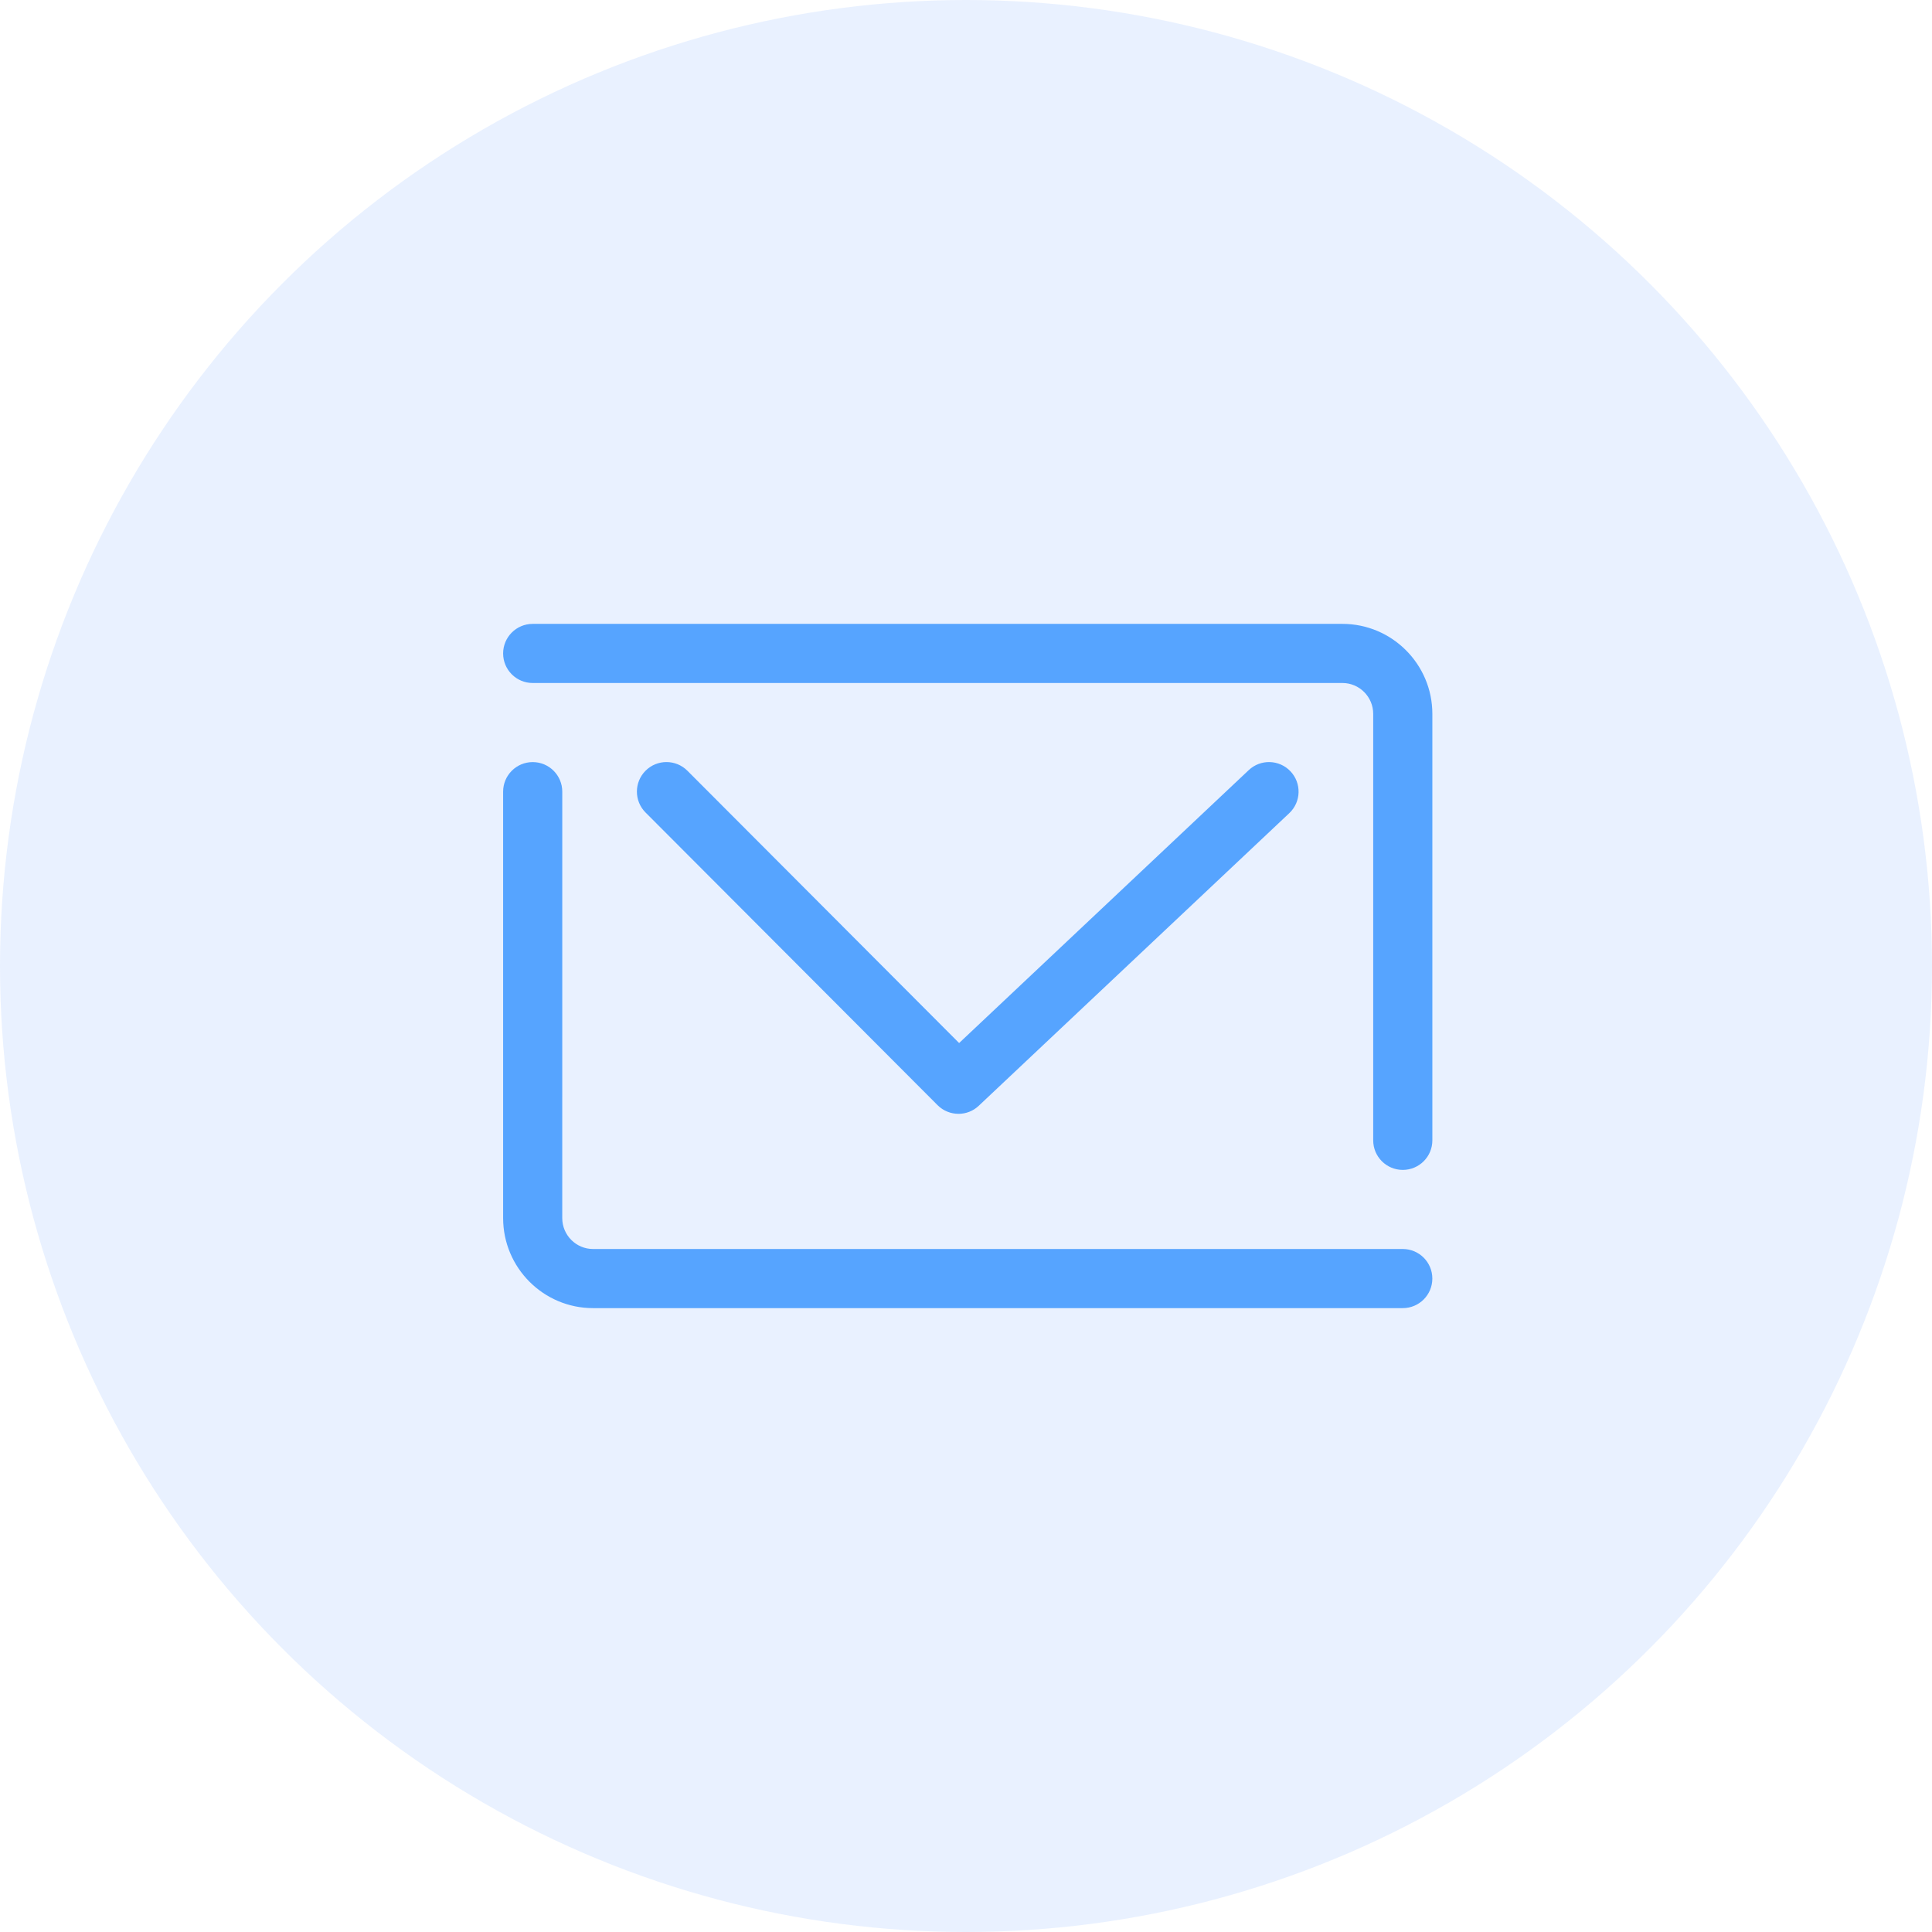 <svg width="96" height="96" viewBox="0 0 96 96" fill="none" xmlns="http://www.w3.org/2000/svg">
<circle cx="48" cy="48" r="48" fill="#126CFF" fill-opacity="0.09"/>
<path d="M69.703 62.062H29.467C28.625 62.062 27.938 61.373 27.938 60.527L27.939 39.337C27.939 38.525 27.281 37.868 26.47 37.868C25.658 37.868 25 38.525 25 39.337V60.527C25 62.993 27.004 65 29.467 65H69.703C70.515 65 71.172 64.342 71.172 63.531C71.172 62.72 70.515 62.062 69.703 62.062L69.703 62.062Z" fill="#56A4FF"/>
<path d="M66.705 31H26.469C25.658 31 25 31.658 25 32.469C25 33.281 25.658 33.938 26.469 33.938H66.705C67.548 33.938 68.234 34.627 68.234 35.473V56.663C68.234 57.475 68.892 58.132 69.703 58.132C70.515 58.132 71.173 57.475 71.173 56.663V35.473C71.173 33.007 69.169 31 66.705 31L66.705 31Z" fill="#56A4FF"/>
<path d="M47.626 55.346C47.988 55.346 48.351 55.213 48.633 54.946L64.064 40.405C64.655 39.849 64.682 38.919 64.125 38.328C63.569 37.739 62.639 37.709 62.049 38.267L47.658 51.828L34.157 38.298C33.583 37.723 32.653 37.723 32.079 38.295C31.505 38.868 31.503 39.799 32.077 40.373L46.586 54.914C46.873 55.201 47.25 55.345 47.626 55.345L47.626 55.346Z" fill="#56A4FF"/>
</svg>
